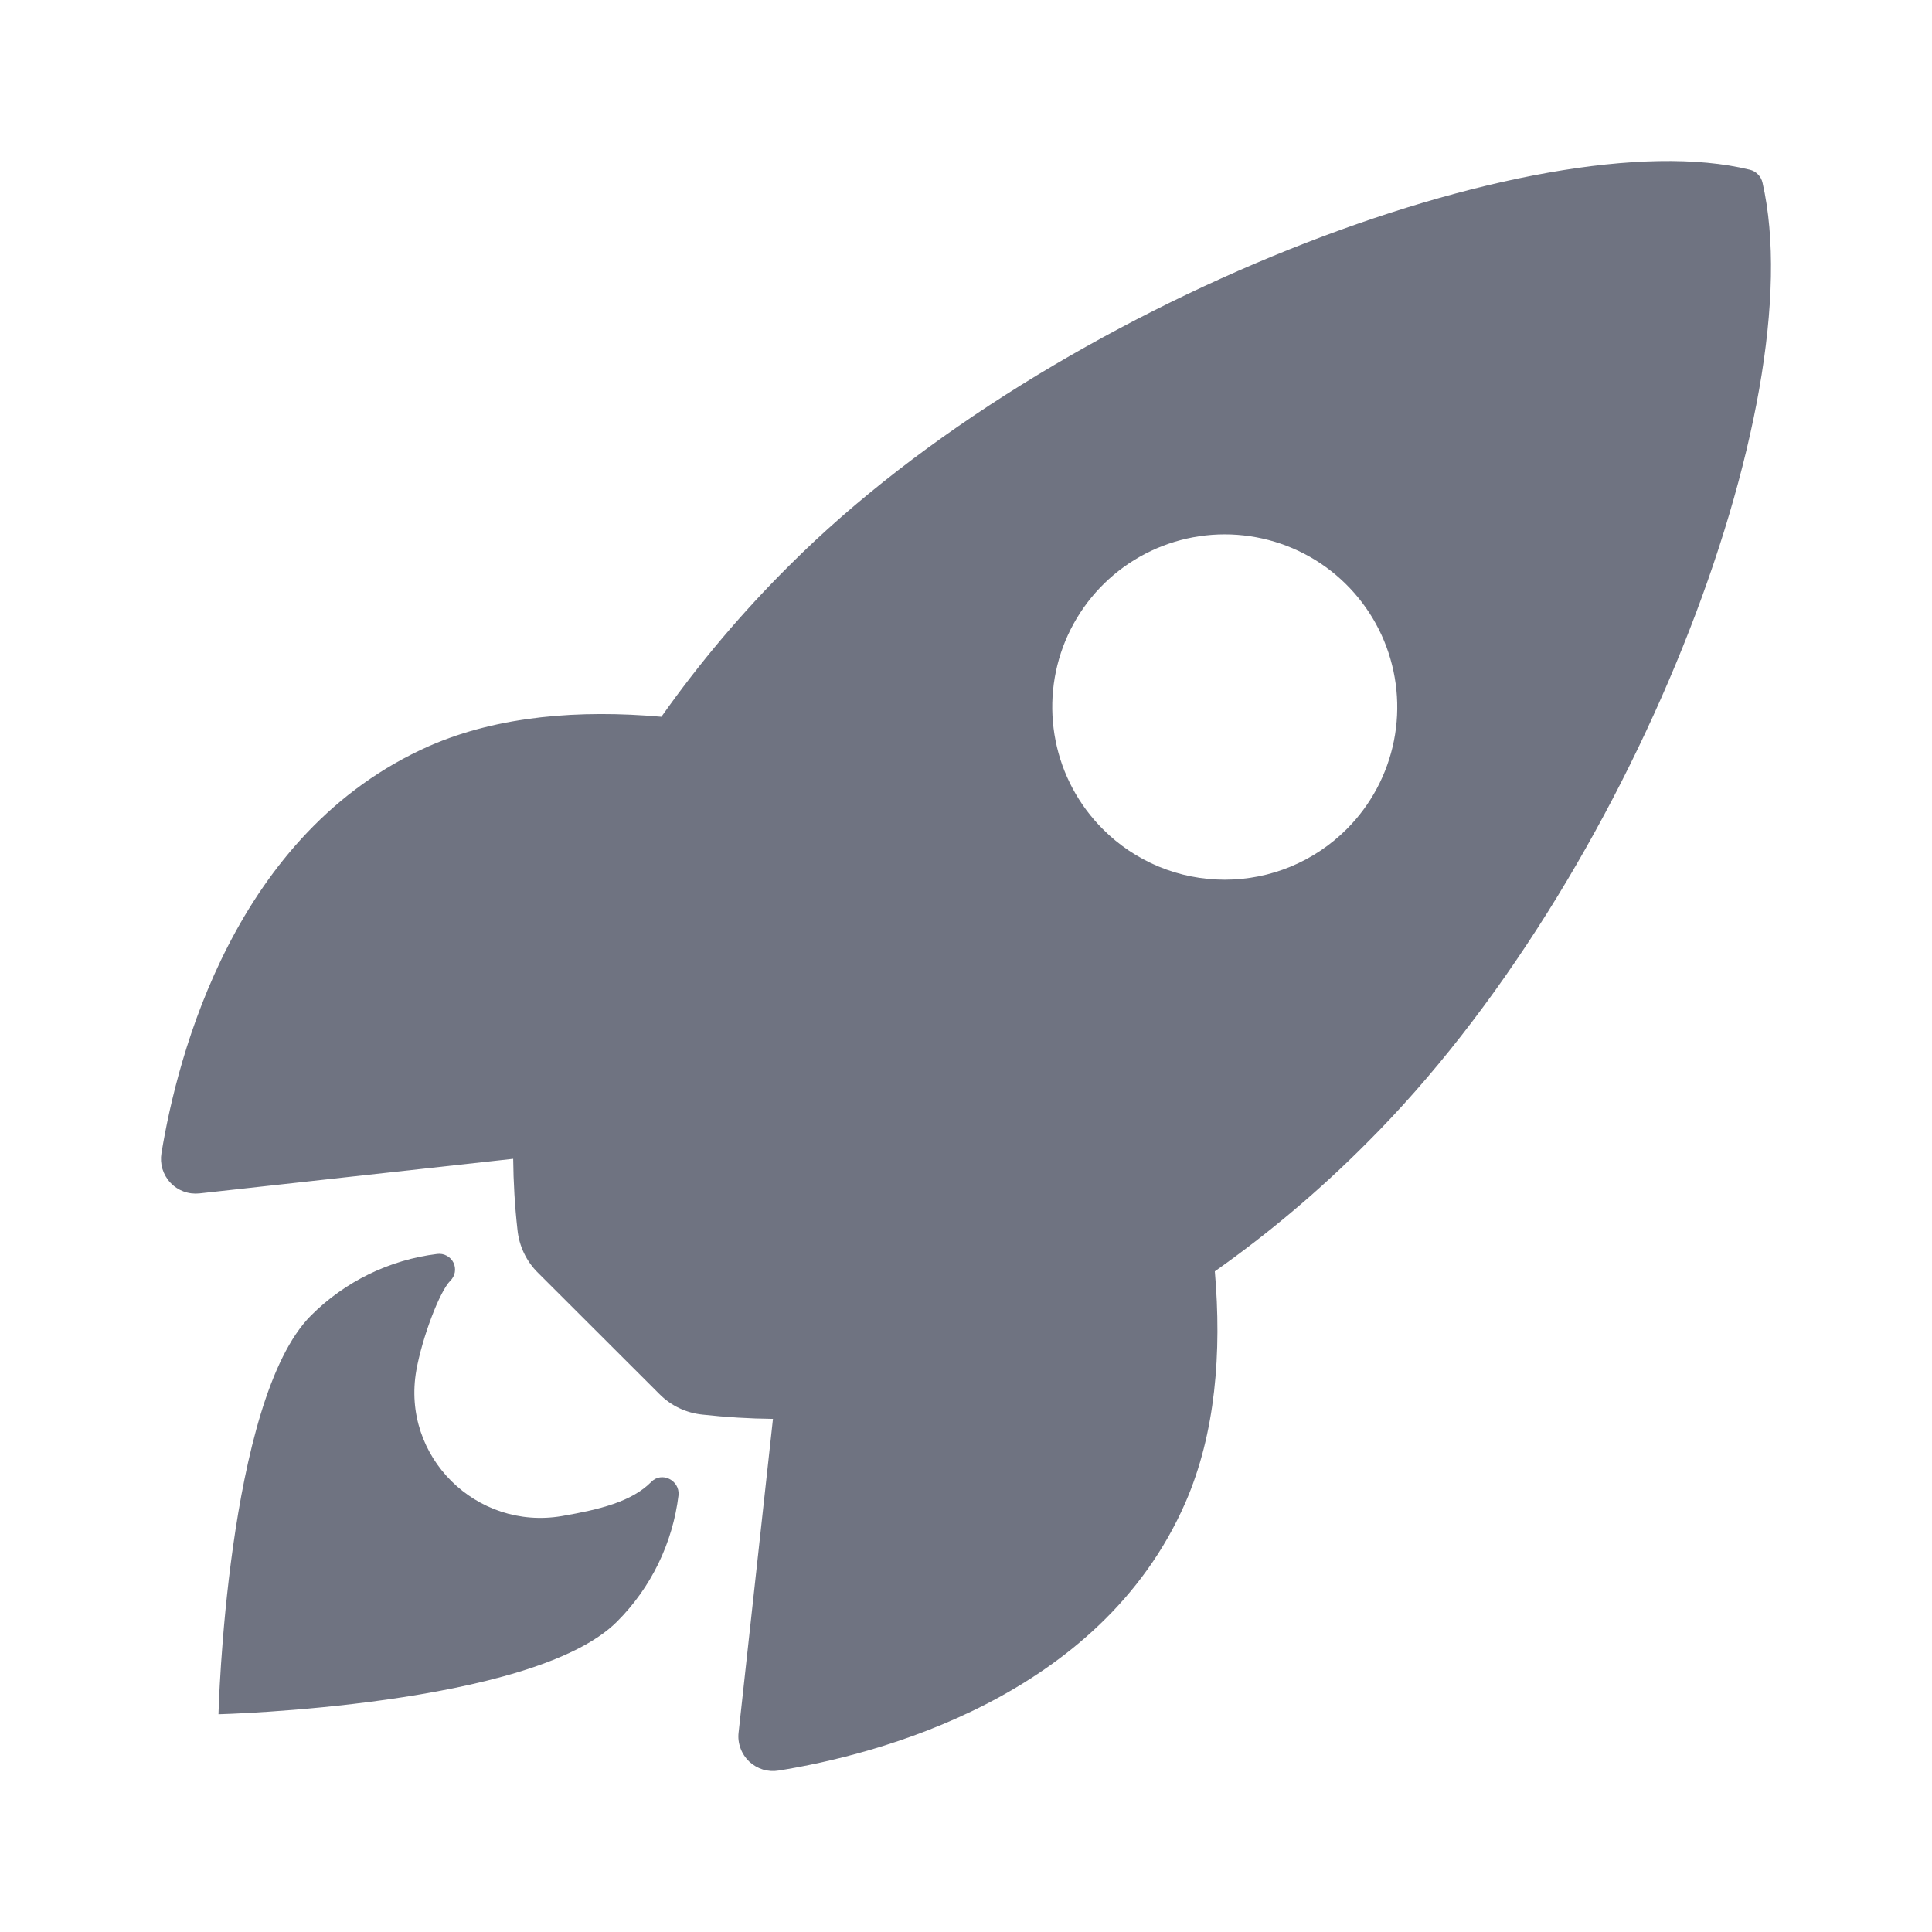 <svg width="24" height="24" viewBox="0 0 24 24" fill="none" xmlns="http://www.w3.org/2000/svg">
<path d="M21.895 2.271C21.887 2.232 21.867 2.195 21.839 2.167C21.811 2.138 21.776 2.117 21.736 2.108C19.122 1.468 13.08 3.748 9.807 7.023C9.223 7.603 8.691 8.232 8.216 8.904C7.207 8.815 6.197 8.89 5.337 9.265C2.91 10.334 2.203 13.124 2.006 14.324C1.995 14.39 1.999 14.457 2.018 14.521C2.038 14.585 2.071 14.643 2.117 14.692C2.163 14.741 2.219 14.778 2.281 14.801C2.344 14.824 2.411 14.832 2.477 14.825L6.375 14.395C6.378 14.689 6.395 14.982 6.428 15.275C6.448 15.478 6.538 15.668 6.683 15.811L8.192 17.318C8.335 17.463 8.525 17.553 8.728 17.573C9.018 17.605 9.31 17.623 9.602 17.626L9.175 21.523C9.167 21.589 9.176 21.656 9.199 21.718C9.222 21.781 9.259 21.837 9.307 21.883C9.356 21.928 9.414 21.962 9.478 21.982C9.542 22.001 9.609 22.005 9.675 21.994C10.871 21.802 13.664 21.095 14.726 18.665C15.101 17.804 15.178 16.799 15.091 15.793C15.764 15.318 16.395 14.785 16.976 14.201C20.259 10.931 22.524 5.019 21.895 2.271ZM13.7 10.3C13.4 10 13.195 9.618 13.113 9.202C13.03 8.785 13.072 8.354 13.234 7.962C13.397 7.57 13.671 7.235 14.024 6.999C14.376 6.764 14.79 6.638 15.214 6.638C15.638 6.638 16.053 6.764 16.405 6.999C16.757 7.235 17.032 7.57 17.194 7.962C17.356 8.354 17.399 8.785 17.316 9.202C17.233 9.618 17.029 10 16.729 10.3C16.53 10.499 16.294 10.657 16.034 10.765C15.774 10.873 15.496 10.928 15.214 10.928C14.933 10.928 14.654 10.873 14.394 10.765C14.134 10.657 13.898 10.499 13.7 10.3Z" fill="#6F7381"/>
<path d="M8.089 18.41C7.845 18.655 7.452 18.751 6.98 18.833C5.919 19.014 4.982 18.096 5.172 17.022C5.245 16.615 5.46 16.044 5.594 15.91C5.623 15.882 5.643 15.844 5.65 15.804C5.657 15.763 5.651 15.722 5.633 15.685C5.615 15.648 5.585 15.618 5.549 15.599C5.513 15.579 5.472 15.572 5.431 15.577C4.838 15.65 4.286 15.919 3.863 16.342C2.813 17.394 2.714 21.295 2.714 21.295C2.714 21.295 6.614 21.196 7.664 20.145C8.088 19.722 8.357 19.168 8.429 18.573C8.445 18.387 8.218 18.275 8.089 18.41Z" fill="#6F7381"/>
</svg>
